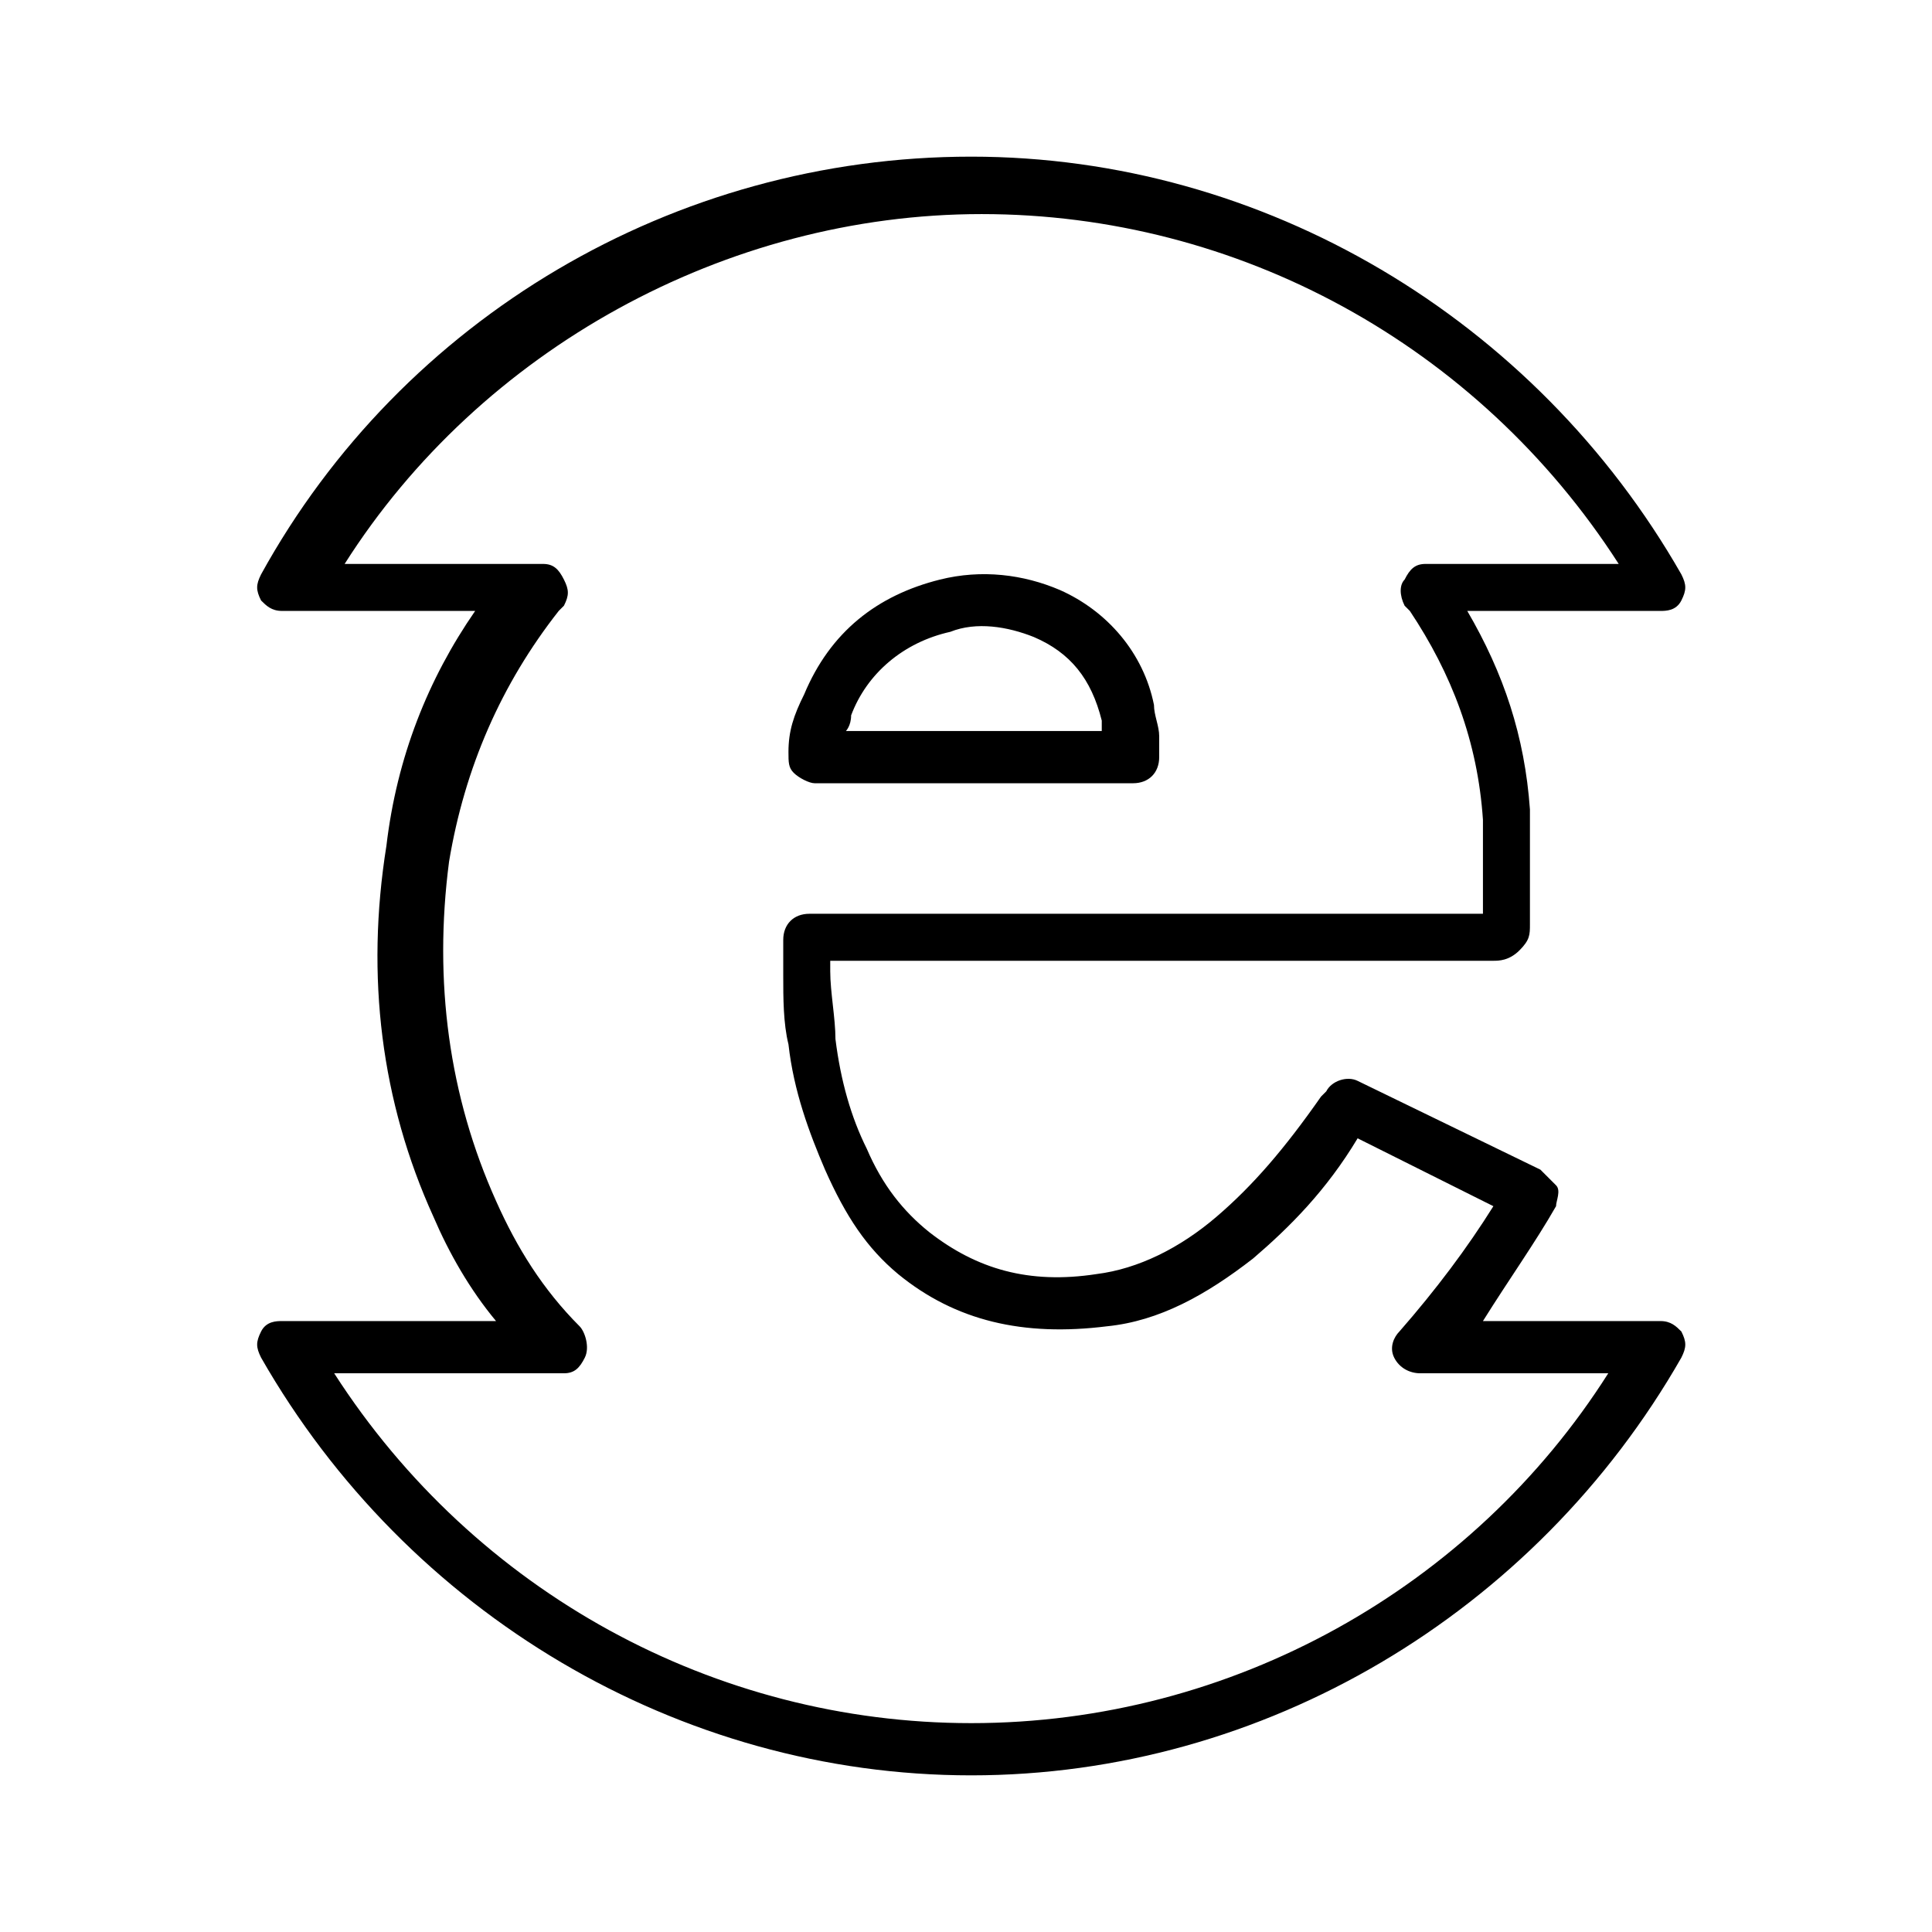 <svg x="0px" y="0px" viewBox="-493 366 37 37" style="enable-background:new -493 366 37 37;" xml:space="preserve">
  <style type="text/css">
    .langugae-erlang{fill:#AA1E2D;}
  </style>
  <g>
    <path class="langugae-erlang" d="M-474.4,400c-5.6,0-10.8-3.1-13.6-8c-0.1-0.2-0.1-0.3,0-0.5c0.1-0.2,0.3-0.2,0.4-0.2h4.1
		         c-0.5-0.6-0.9-1.3-1.2-2c-1-2.2-1.3-4.6-0.9-7.1c0.2-1.7,0.8-3.2,1.7-4.5h-3.7c-0.2,0-0.3-0.1-0.4-0.2c-0.1-0.2-0.1-0.3,0-0.5
		         c2.7-4.9,7.9-8,13.6-8c5.6,0,10.8,3.1,13.6,8c0.1,0.2,0.1,0.3,0,0.5c-0.1,0.2-0.3,0.2-0.4,0.2h-3.7c0.7,1.2,1.1,2.4,1.2,3.8
		         c0,0.5,0,1.1,0,1.6l0,0.6c0,0.2,0,0.3-0.2,0.5c-0.2,0.2-0.4,0.2-0.5,0.2h-12.7l0,0.2c0,0.4,0.1,0.9,0.1,1.3
		         c0.1,0.8,0.3,1.5,0.6,2.1c0.3,0.7,0.7,1.2,1.2,1.6c0.9,0.7,1.9,1,3.2,0.8c0.8-0.1,1.6-0.5,2.3-1.1c0.7-0.6,1.3-1.3,2-2.3l0.1-0.1
		         c0.1-0.2,0.4-0.3,0.6-0.2l3.5,1.7c0.1,0.1,0.2,0.2,0.3,0.3s0,0.3,0,0.4c-0.4,0.7-0.9,1.4-1.4,2.2h3.4c0.2,0,0.3,0.1,0.4,0.2
		         c0.1,0.2,0.1,0.3,0,0.5C-463.6,396.9-468.8,400-474.4,400z M-486.6,392.3c2.7,4.2,7.3,6.7,12.2,6.7c5,0,9.6-2.6,12.2-6.7h-3.6
		         c-0.2,0-0.4-0.1-0.5-0.3s0-0.4,0.1-0.5c0.7-0.8,1.3-1.6,1.8-2.4l-2.6-1.3c-0.6,1-1.3,1.7-2,2.3c-0.9,0.7-1.8,1.2-2.8,1.3
		         c-1.6,0.2-2.9-0.1-4-1c-0.6-0.5-1-1.1-1.4-2c-0.3-0.7-0.6-1.5-0.7-2.4c-0.1-0.4-0.1-0.9-0.1-1.3l0-0.6c0,0,0-0.1,0-0.1
		         c0-0.3,0.2-0.5,0.5-0.5h12.9l0-0.3c0-0.5,0-1,0-1.5c-0.1-1.5-0.6-2.8-1.4-4l-0.1-0.1c-0.1-0.2-0.1-0.4,0-0.5
		         c0.1-0.2,0.2-0.3,0.4-0.3h3.7c-2.7-4.2-7.3-6.7-12.2-6.7s-9.6,2.6-12.2,6.7h3.8c0.2,0,0.3,0.1,0.4,0.3s0.1,0.3,0,0.5
		         c0,0-0.1,0.1-0.1,0.1c-1.1,1.4-1.8,3-2.1,4.8c-0.3,2.3,0,4.5,0.9,6.5c0.4,0.9,0.9,1.7,1.6,2.4c0.1,0.1,0.2,0.4,0.1,0.6
		         c-0.1,0.2-0.2,0.3-0.4,0.3H-486.6z M-471.3,381h-6.1c-0.1,0-0.3-0.1-0.4-0.2s-0.1-0.2-0.1-0.4c0-0.4,0.1-0.7,0.3-1.1l0,0
		         c0.5-1.2,1.4-1.9,2.6-2.2c0.8-0.2,1.6-0.1,2.3,0.2c0.9,0.4,1.6,1.2,1.8,2.2c0,0.2,0.1,0.4,0.1,0.6l0,0.2c0,0,0,0.1,0,0.2
		         C-470.8,380.8-471,381-471.3,381z M-476.8,380h4.9c0-0.1,0-0.1,0-0.2c-0.2-0.8-0.6-1.3-1.3-1.6c-0.5-0.2-1.1-0.3-1.6-0.1
		         c-0.9,0.2-1.6,0.8-1.9,1.6l0,0C-476.7,379.9-476.8,380-476.8,380z"/>
  </g>
</svg>
